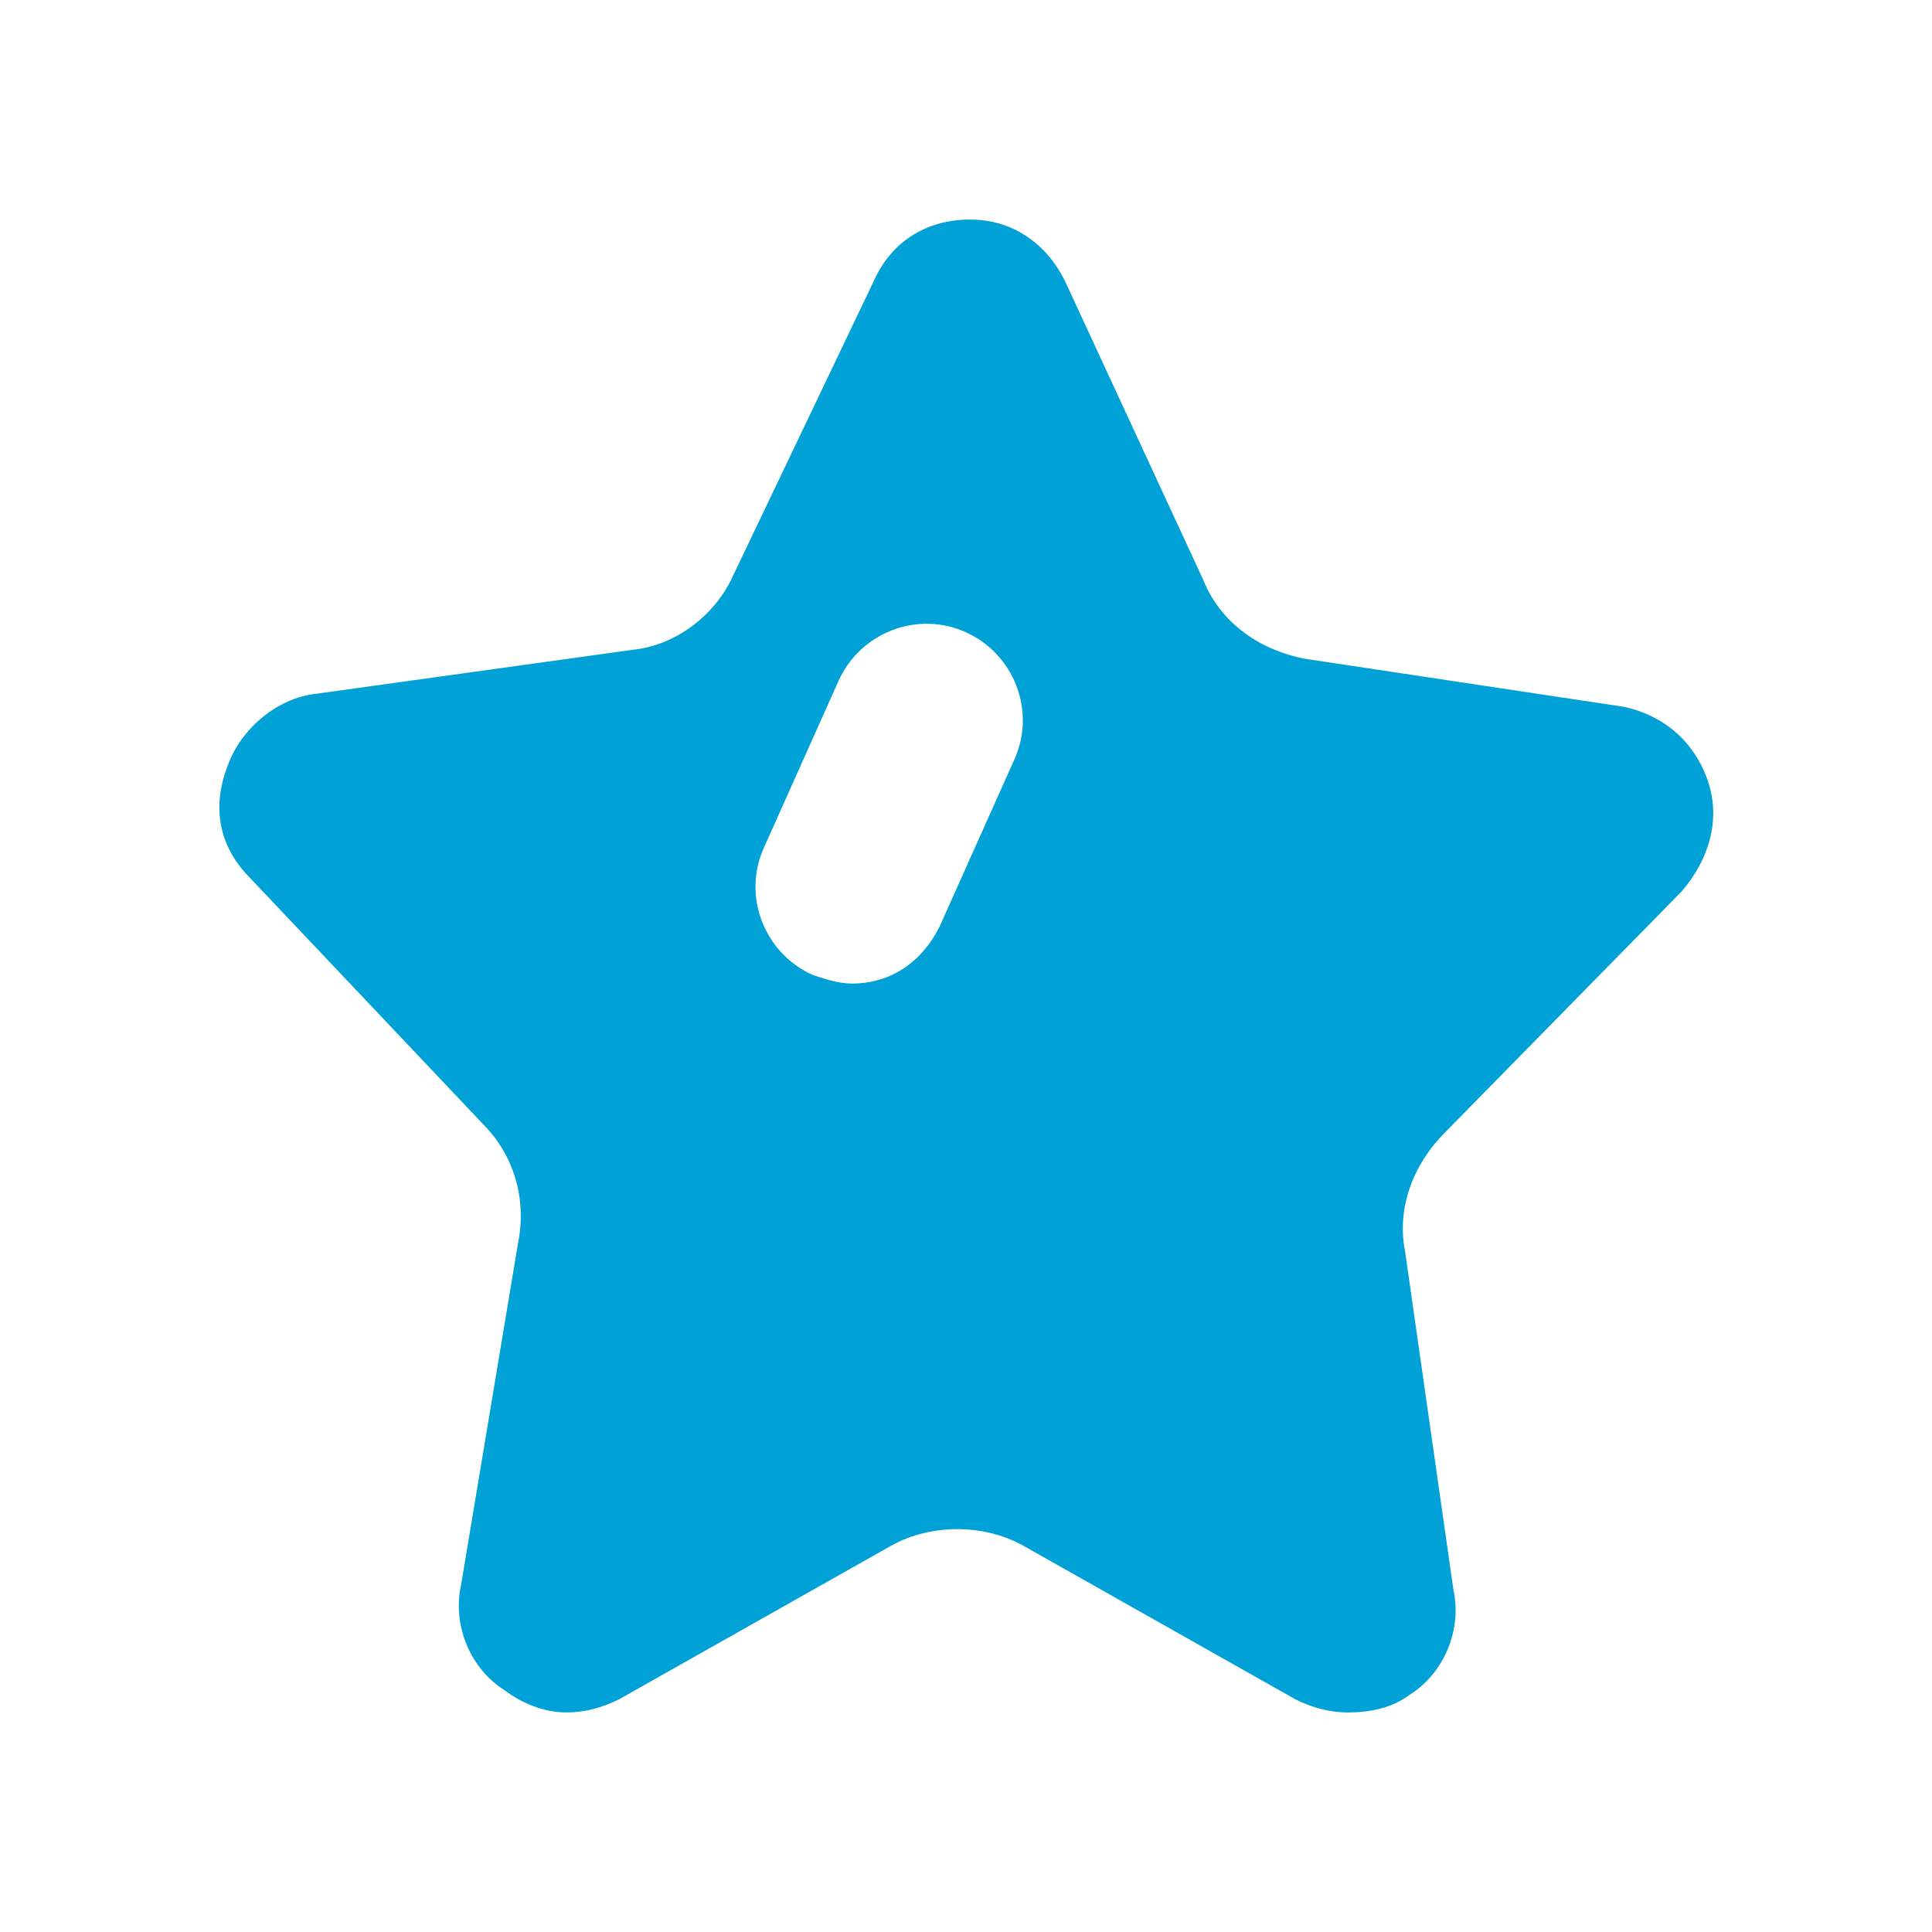<?xml version="1.0" standalone="no"?><!DOCTYPE svg PUBLIC "-//W3C//DTD SVG 1.1//EN" "http://www.w3.org/Graphics/SVG/1.1/DTD/svg11.dtd"><svg t="1617938086001" class="icon" viewBox="0 0 1024 1024" version="1.1" xmlns="http://www.w3.org/2000/svg" p-id="1535" xmlns:xlink="http://www.w3.org/1999/xlink" width="200" height="200"><defs><style type="text/css"></style></defs><path d="M891.345 472.436c13.964-16.291 20.945-37.236 13.964-58.182-6.982-20.945-23.273-34.909-44.218-39.564L691.2 349.091c-23.273-4.655-44.218-18.618-53.527-41.891l-72.145-155.927c-9.309-20.945-27.927-34.909-51.2-34.909-23.273 0-41.891 11.636-51.2 32.582l-74.473 155.927c-9.309 20.945-30.255 37.236-53.527 39.564l-167.564 23.273c-20.945 2.327-39.564 18.618-46.545 37.236-9.309 23.273-4.655 44.218 11.636 60.509l123.345 130.327c16.291 16.291 23.273 39.564 18.618 62.836l-30.255 181.527c-4.655 20.945 4.655 44.218 23.273 55.855 9.309 6.982 20.945 11.636 32.582 11.636 9.309 0 18.618-2.327 27.927-6.982l144.291-81.455c20.945-11.636 48.873-11.636 69.818 0l144.291 81.455c9.309 4.655 18.618 6.982 27.927 6.982 11.636 0 23.273-2.327 32.582-9.309 18.618-11.636 27.927-34.909 23.273-55.855L744.727 663.273c-4.655-23.273 4.655-46.545 20.945-62.836l125.673-128z m-353.745-69.818l-39.564 88.436c-9.309 18.618-25.6 30.255-46.545 30.255-6.982 0-13.964-2.327-20.945-4.655-25.6-11.636-37.236-41.891-25.6-67.491l39.564-88.436c11.636-25.6 41.891-37.236 67.491-25.6 25.6 11.636 37.236 41.891 25.6 67.491z" p-id="1536" fill="#00a1d6"></path></svg>